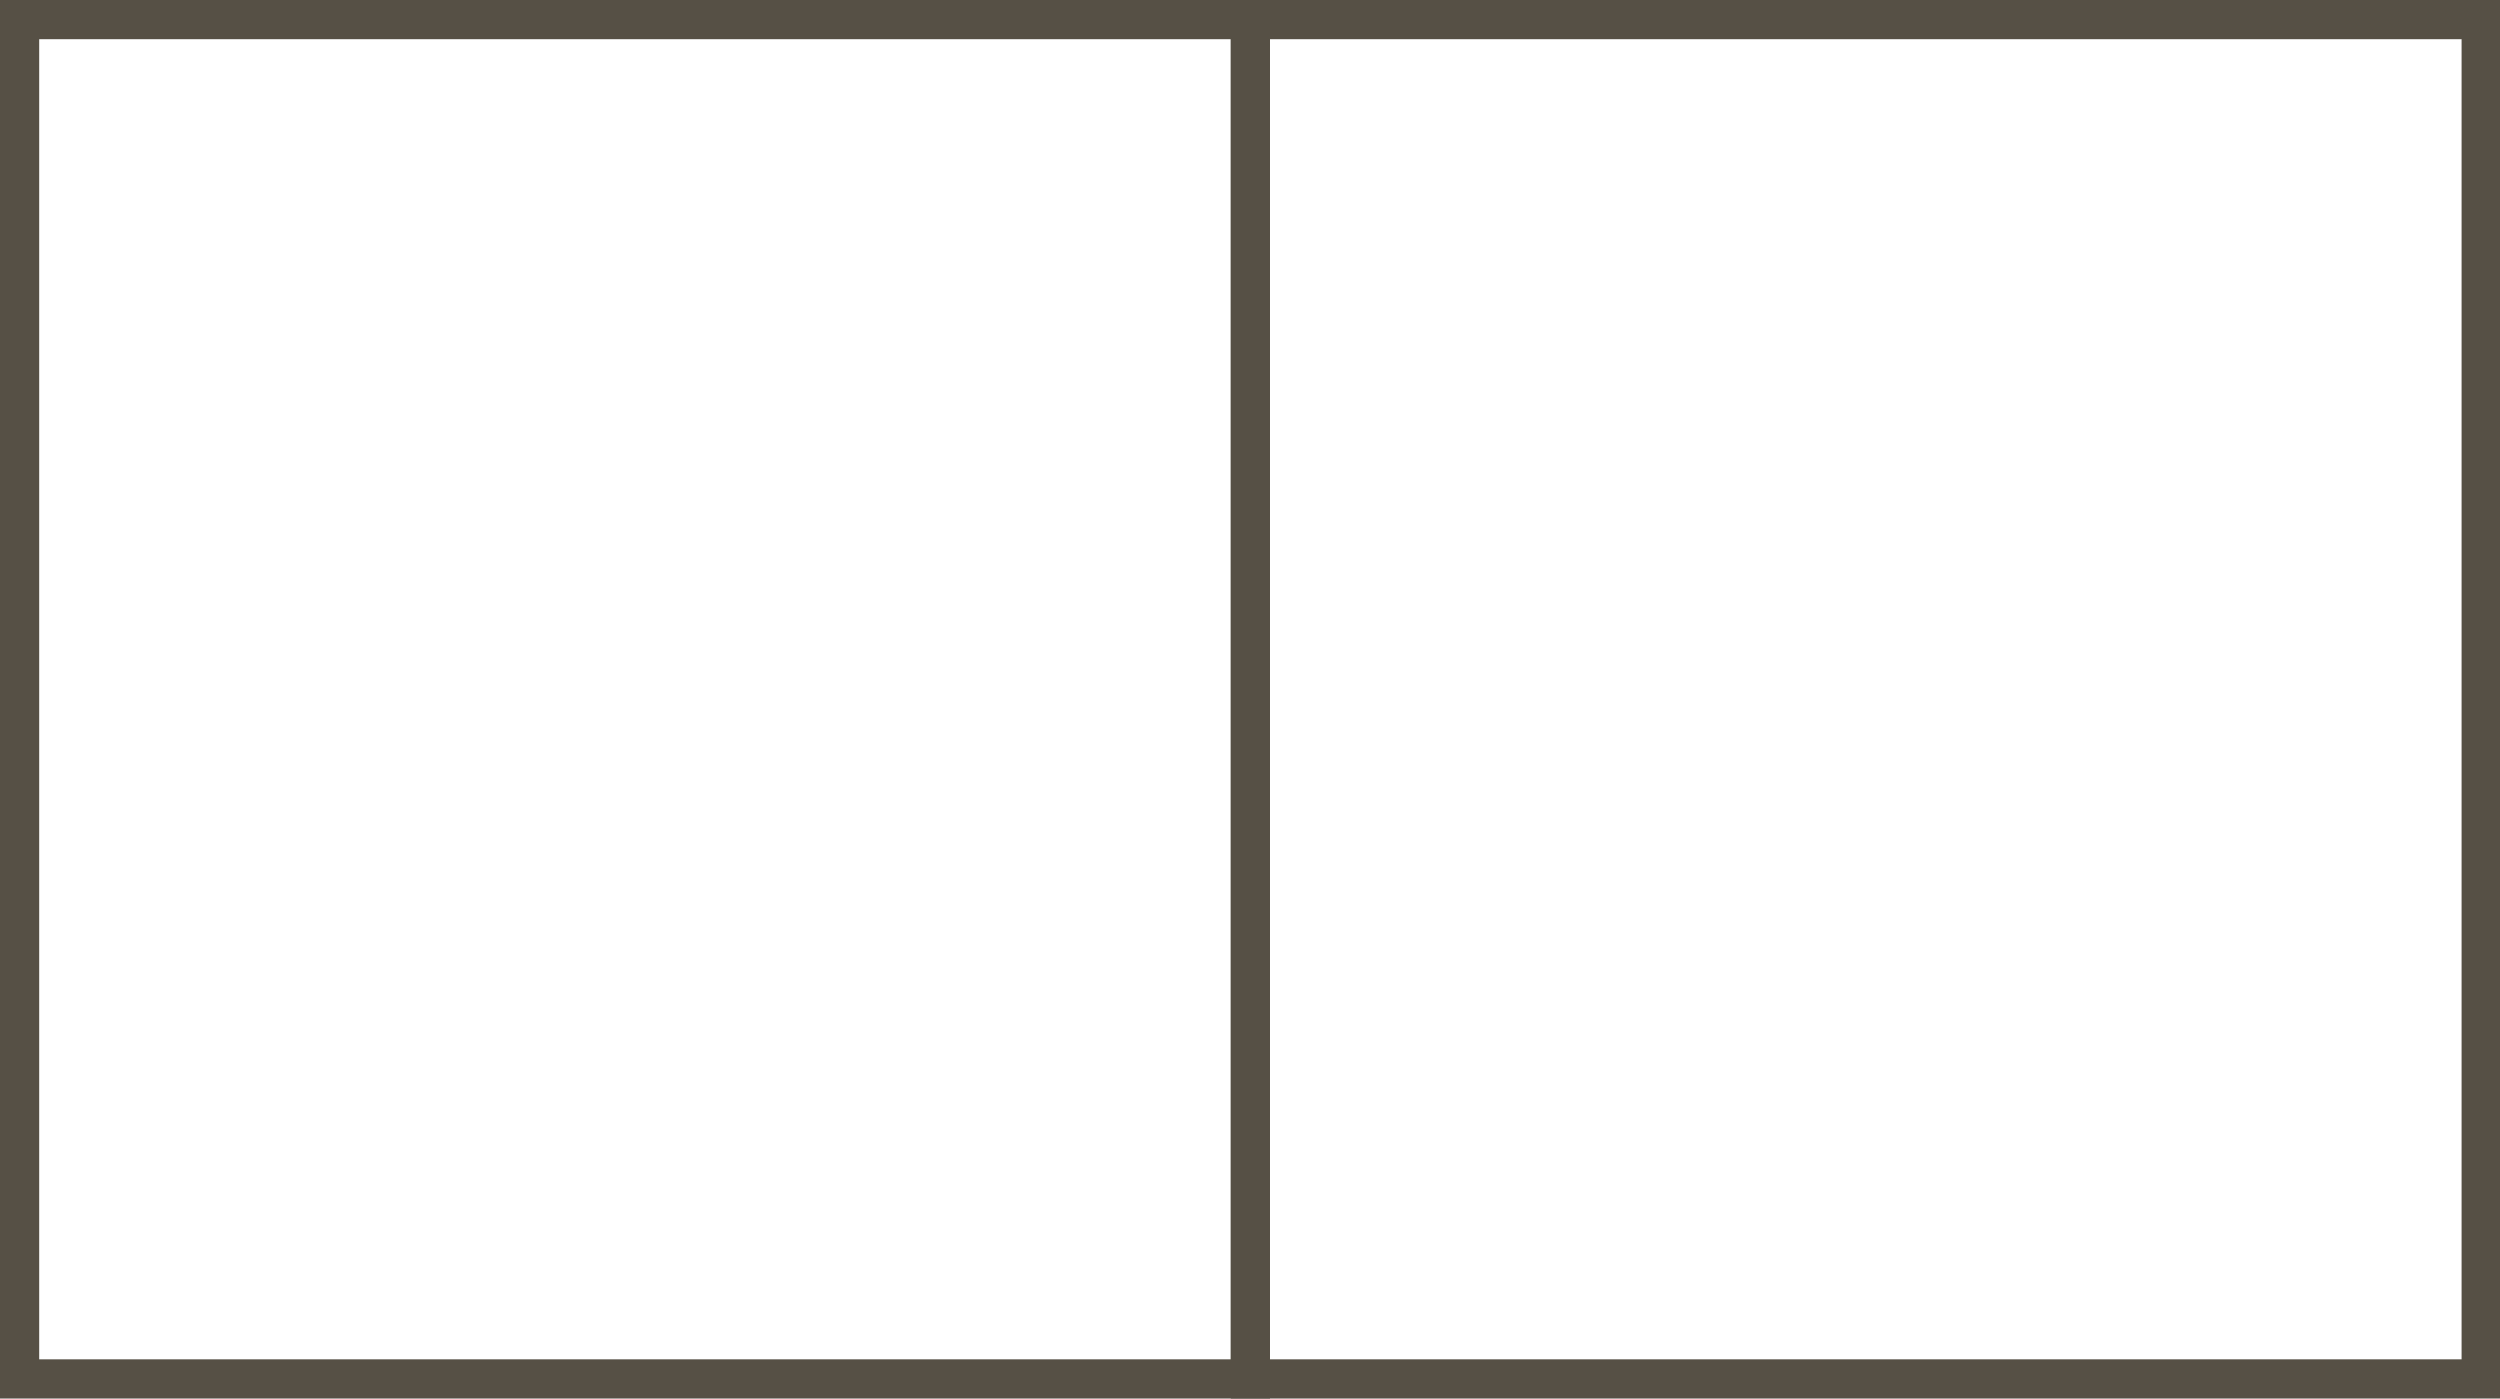 <svg xmlns="http://www.w3.org/2000/svg" viewBox="0 0 31.89 17.84"><defs><style>.cls-1{fill:none;stroke:#565045;stroke-miterlimit:10;stroke-width:0.5px;}</style></defs><g id="圖層_2" data-name="圖層 2"><g id="圖層_1-2" data-name="圖層 1"><rect class="cls-1" x="0.25" y="0.25" width="15.7" height="17.34"/><rect class="cls-1" x="15.95" y="0.25" width="15.7" height="17.34"/></g></g></svg>